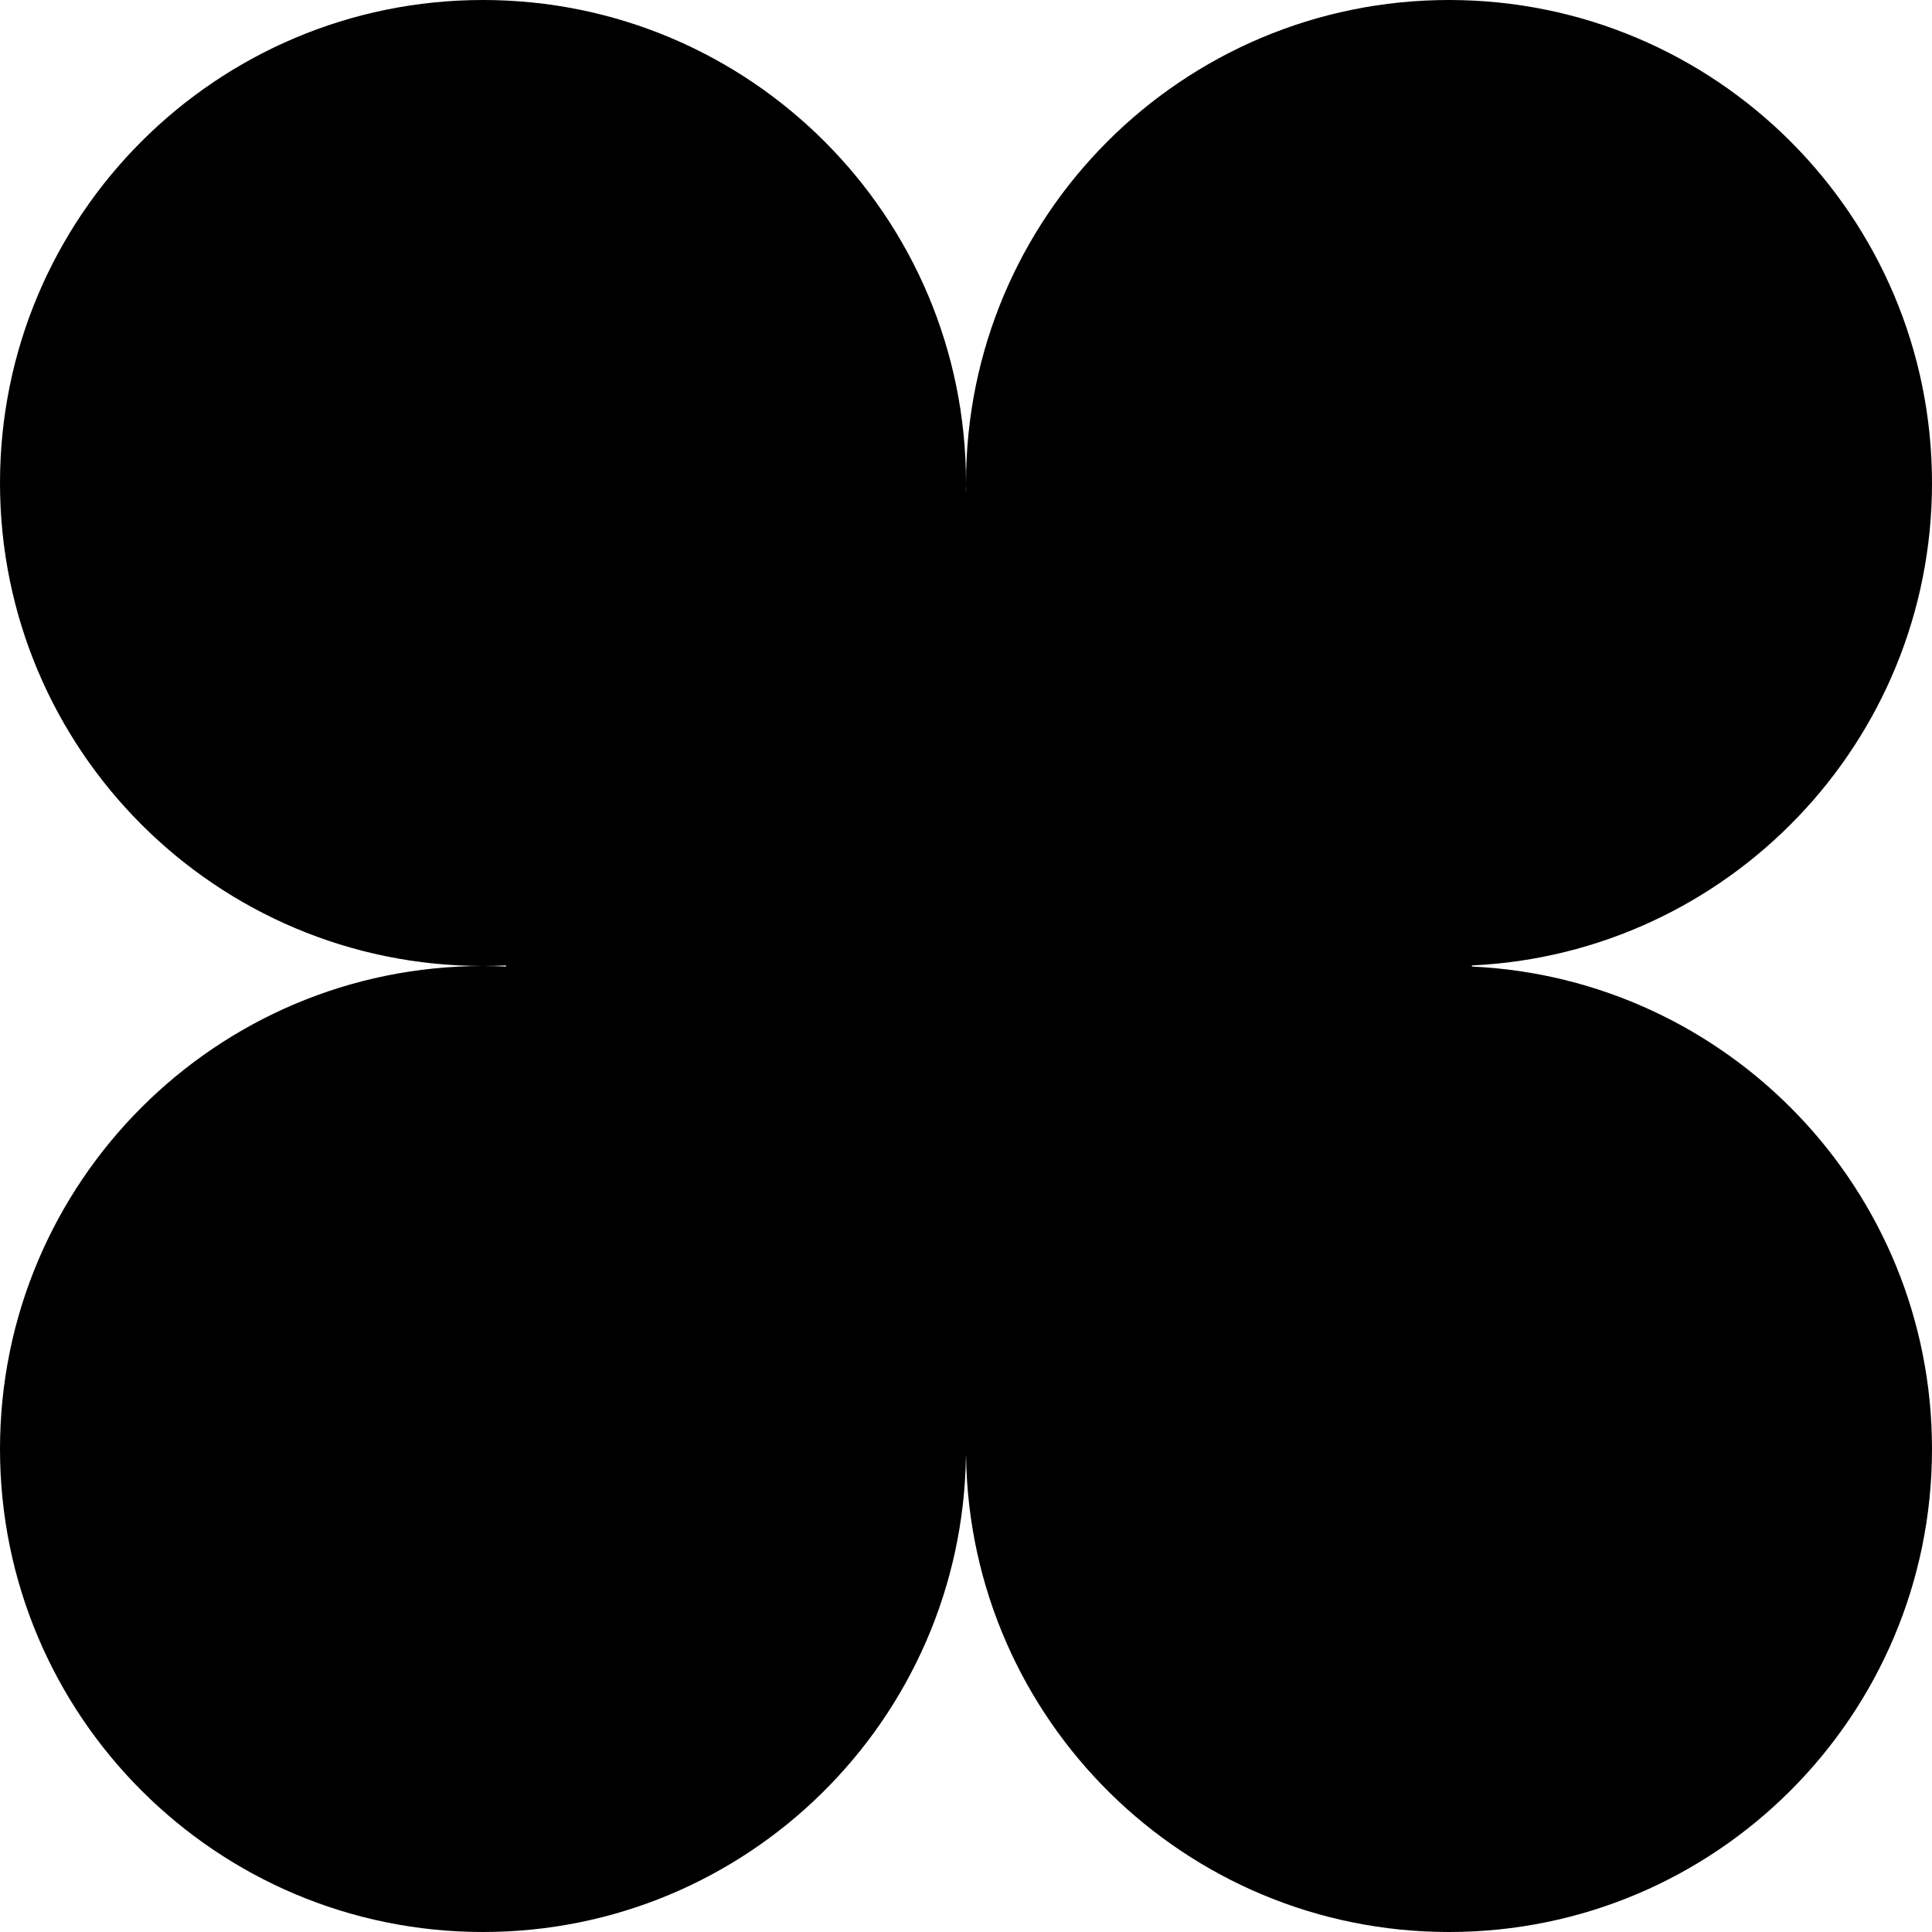 <svg width="251" height="251" viewBox="0 0 251 251" fill="none" xmlns="http://www.w3.org/2000/svg">
<path d="M188.25 0C222.906 0 251 28.094 251 62.75C251 96.408 224.501 123.874 191.228 125.429C191.228 125.476 191.229 125.523 191.229 125.57C224.502 127.126 251 154.593 251 188.25C251 222.906 222.906 251 188.25 251C153.903 251 126.001 223.404 125.507 189.174C125.502 189.174 125.497 189.174 125.492 189.174C124.998 223.404 97.097 251 62.75 251C28.094 251 0 222.906 0 188.25C0 153.594 28.094 125.5 62.75 125.5C63.754 125.5 64.753 125.525 65.745 125.571C65.746 125.523 65.747 125.476 65.748 125.428C64.754 125.474 63.755 125.5 62.75 125.5C28.094 125.5 0 97.406 0 62.75C0 28.094 28.094 0 62.75 0C97.406 0 125.5 28.094 125.5 62.75C125.5 63.106 125.495 63.462 125.489 63.817C125.496 63.817 125.503 63.817 125.51 63.816C125.504 63.462 125.5 63.106 125.5 62.75C125.5 28.094 153.594 0 188.25 0Z" fill="black"/>
</svg>
